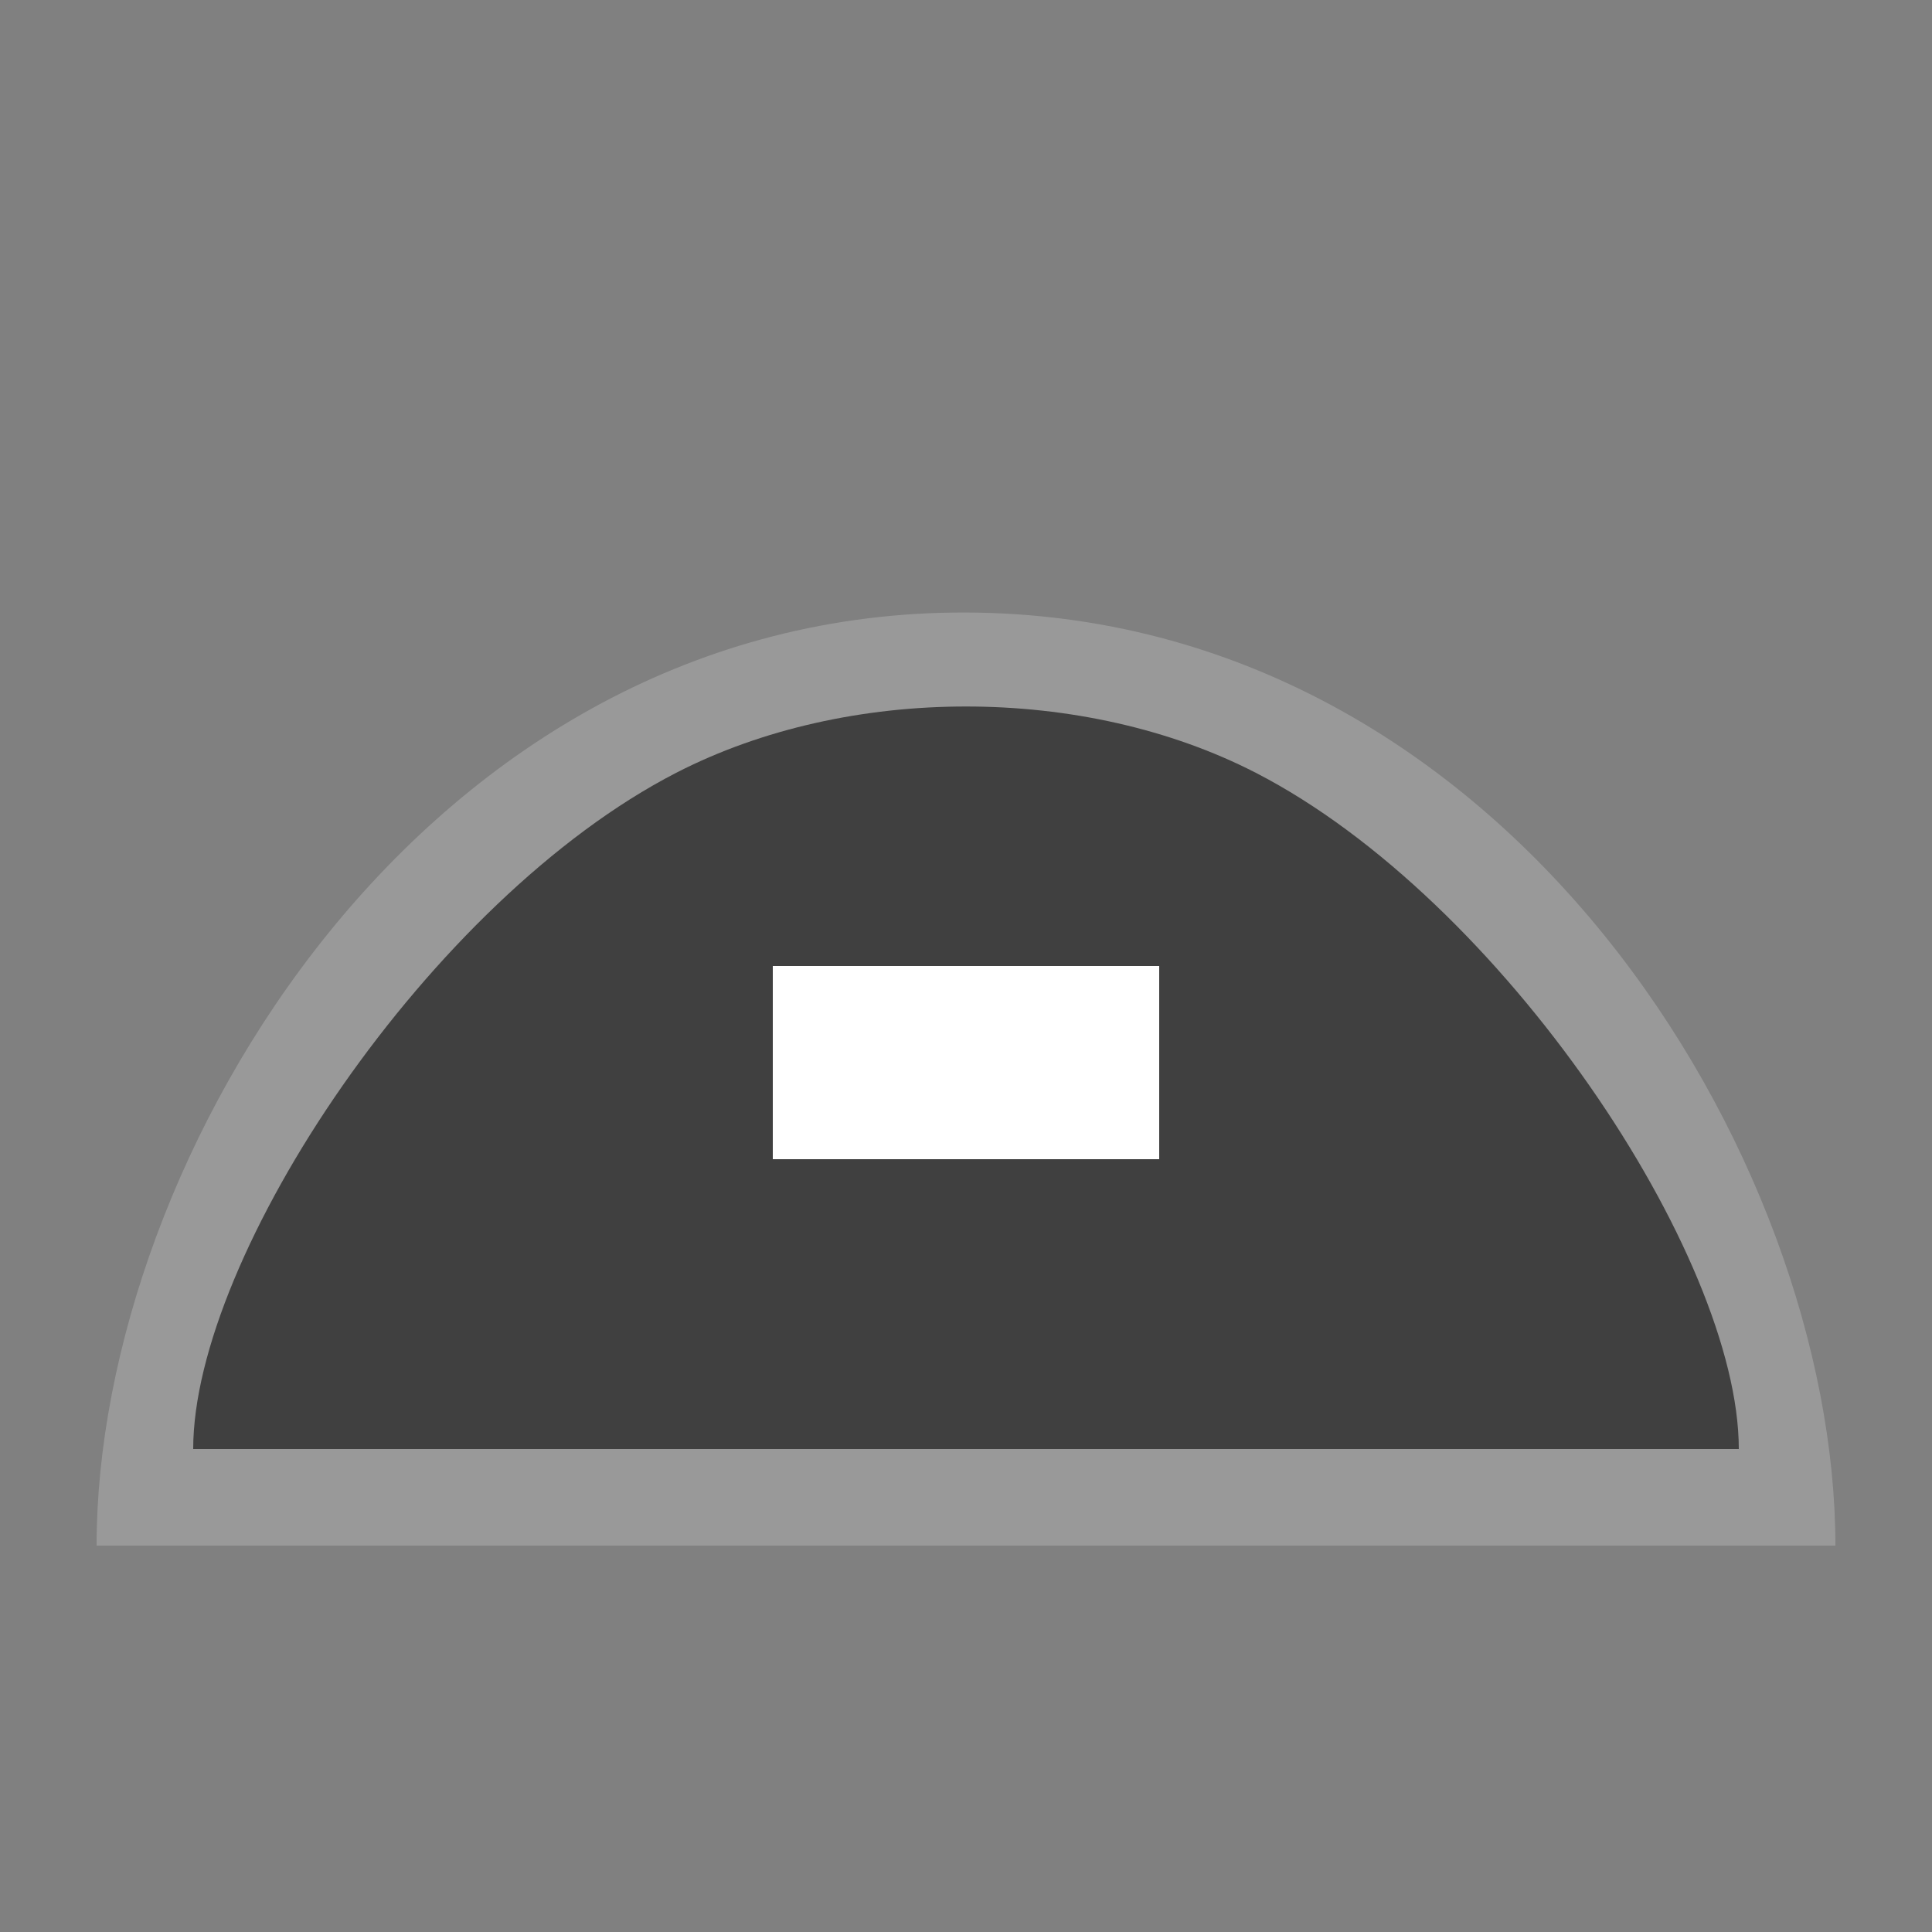 <?xml version="1.0" encoding="UTF-8" standalone="no"?>
<svg xmlns:rdf="http://www.w3.org/1999/02/22-rdf-syntax-ns#" xmlns="http://www.w3.org/2000/svg" height="580" width="580" version="1.1" xmlns:cc="http://creativecommons.org/ns#" xmlns:dc="http://purl.org/dc/elements/1.1/">
 <rect width="100%" height="100%" fill="#808080" stroke="none"/>
 <title>bunker</title>
 <g fill-rule="evenodd">
  <path opacity=".2" d="m29 464h522c0-116-98.32-279.58-261-280.12s-261 164.12-261 280.12z" fill="#fff"/>
  <path fill="#404040" d="m58 435h464c0-58-71.06-164.95-145-203-51.57-26.54-122.43-26.54-174 0-73.94 38.05-145 145-145 203z"/>
  <rect height="58" width="116" y="290" x="232" fill="#fff"/>
 </g>
</svg>
